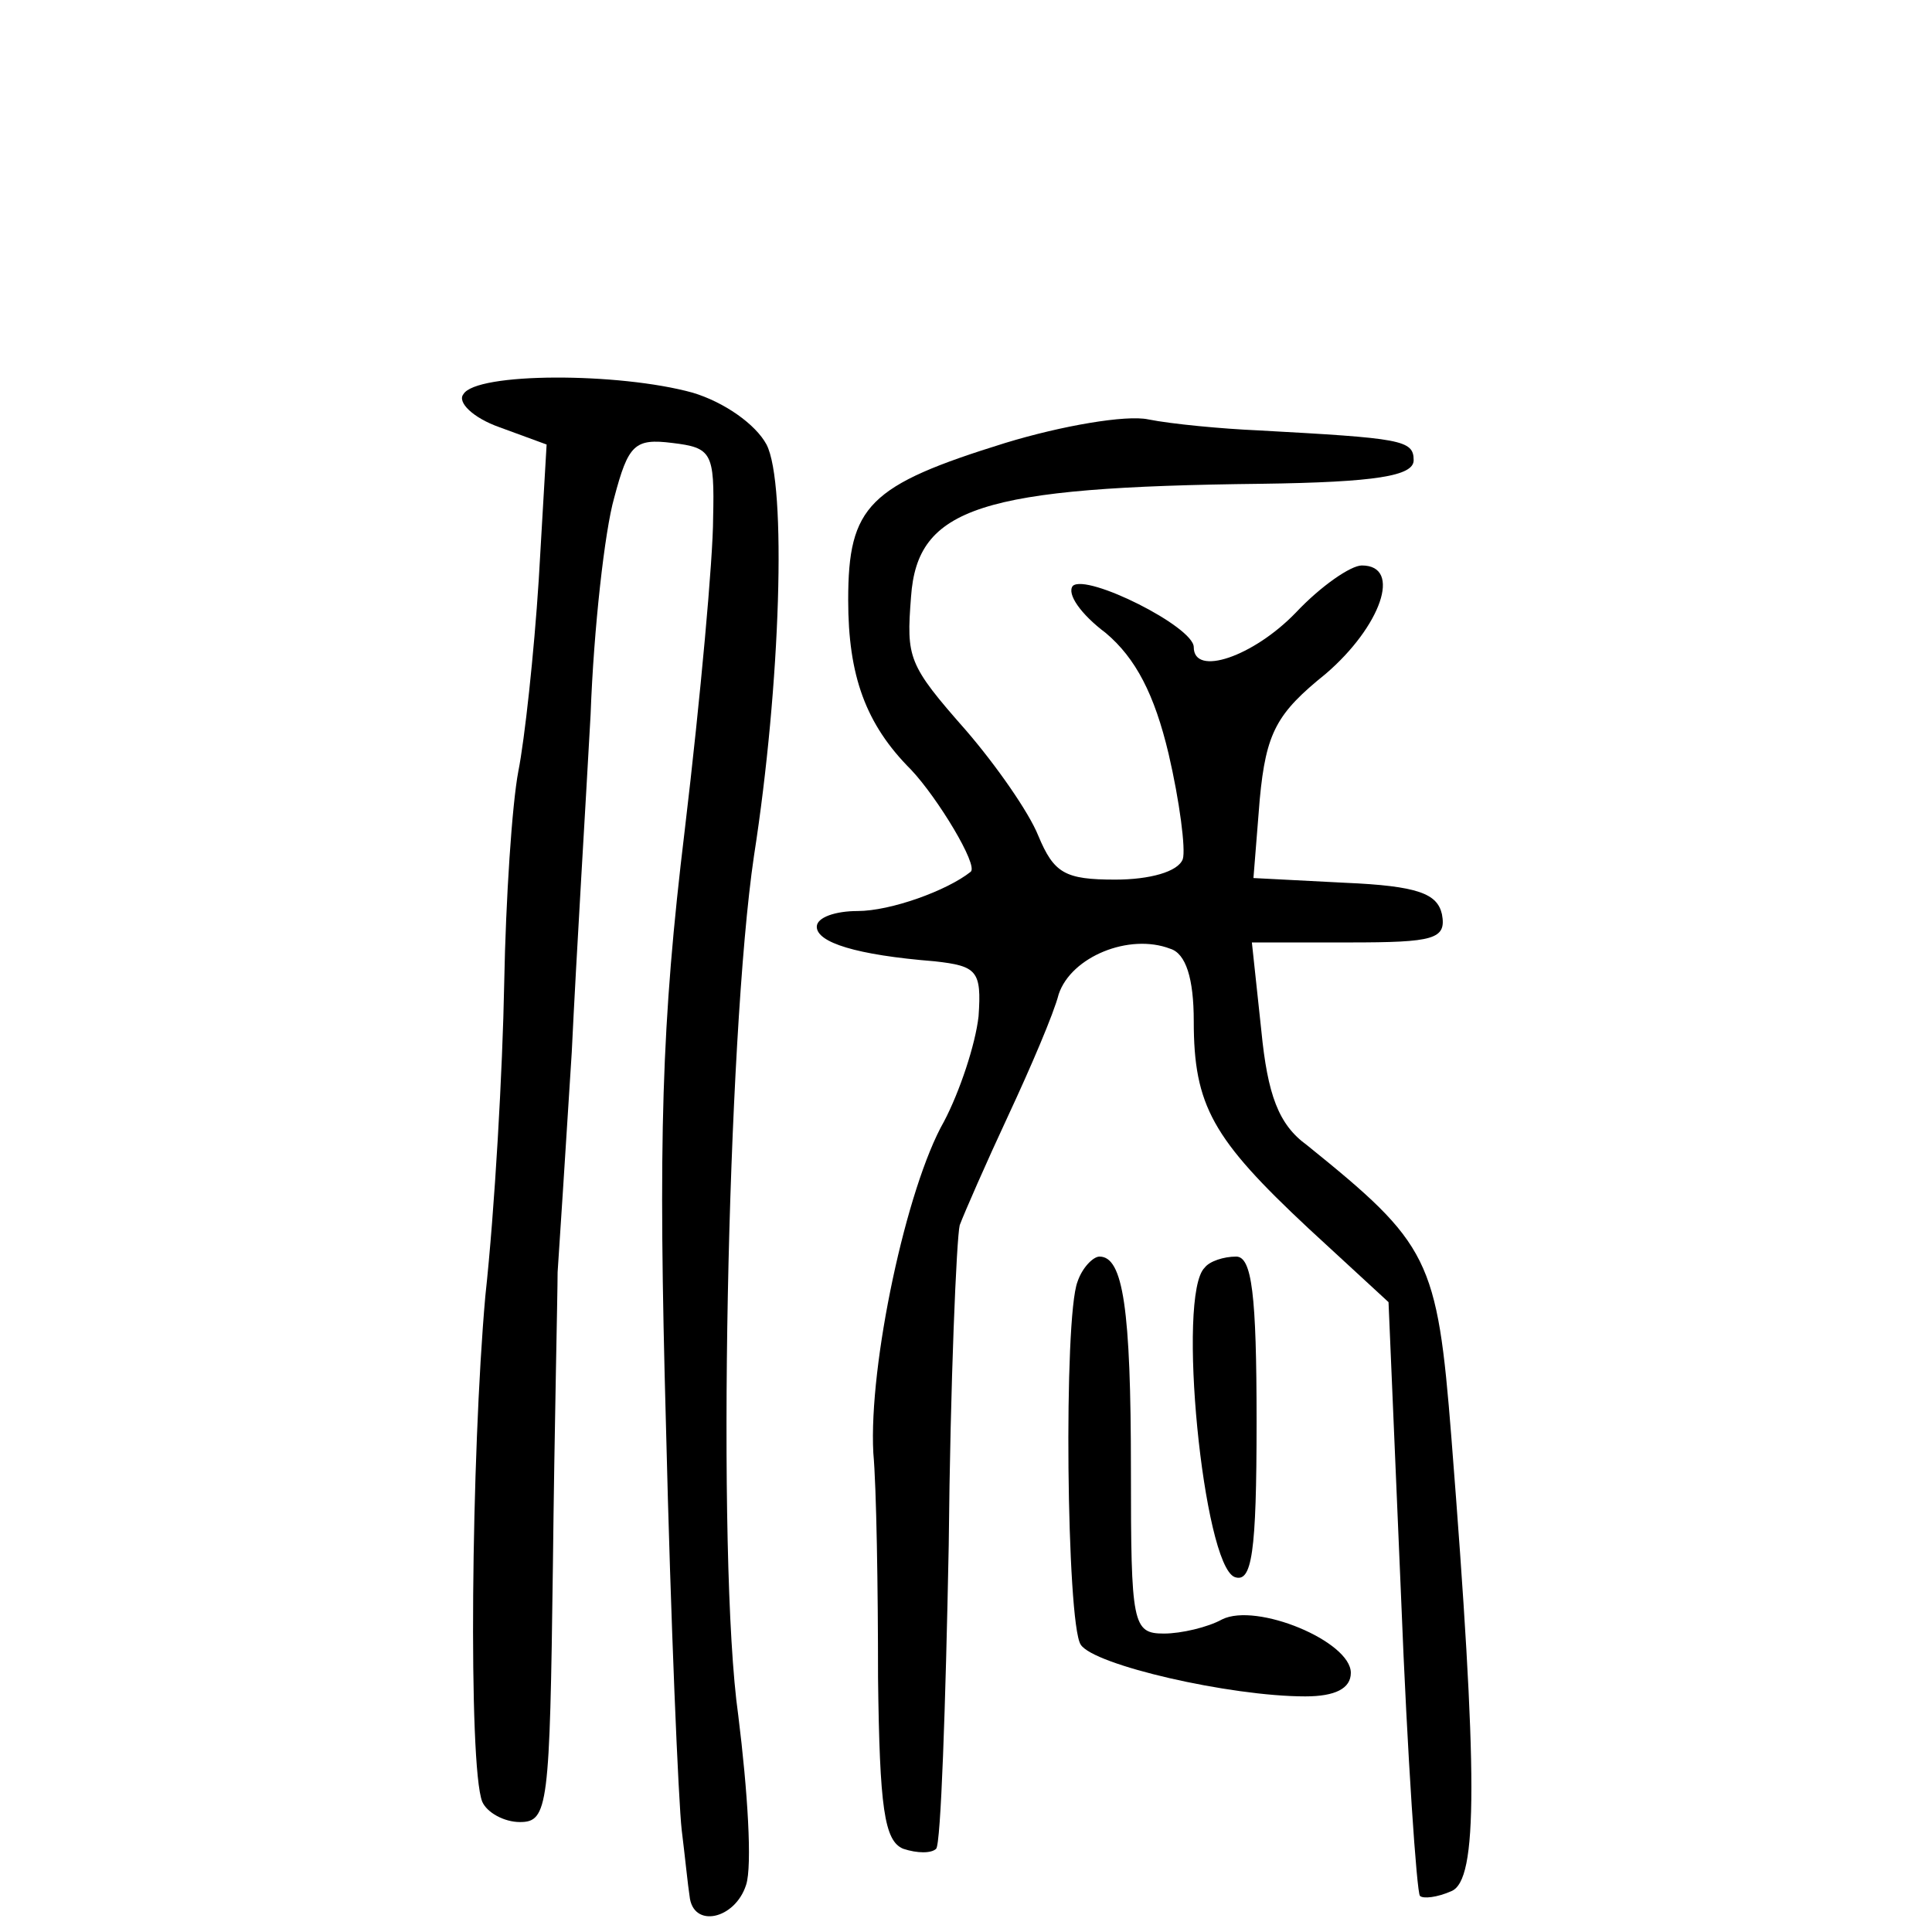 <?xml version="1.0" standalone="no"?>
<!DOCTYPE svg PUBLIC "-//W3C//DTD SVG 20010904//EN"
 "http://www.w3.org/TR/2001/REC-SVG-20010904/DTD/svg10.dtd">
<svg version="1.0" xmlns="http://www.w3.org/2000/svg"
 width="123pt" height="123pt" viewBox="0 0 123 123"
 preserveAspectRatio="xMidYMid meet">
<g transform="translate(0,123) scale(0.1,-0.1)"
fill="#000000" stroke="none">
<path d="M295 979 c-4 -5 6 -15 23 -21 l30 -11 -5 -86 c-3 -47 -9 -102 -13
-122 -4 -21 -8 -81 -9 -135 -1 -55 -6 -144 -12 -199 -9 -101 -11 -299 -2 -322
3 -7 14 -13 24 -13 18 0 19 10 21 163 1 89 3 173 3 187 1 14 5 77 9 140 3 63
9 160 12 215 2 55 9 117 15 138 9 34 13 38 37 35 25 -3 27 -6 26 -48 0 -25 -8
-114 -18 -198 -15 -124 -17 -197 -12 -380 3 -125 8 -240 10 -257 2 -16 4 -36
5 -42 2 -21 29 -15 36 7 4 12 1 60 -5 108 -14 99 -7 432 10 547 17 109 21 237
8 262 -7 13 -27 27 -47 33 -47 13 -138 13 -146 -1z"/>
<path d="M640 948 c-87 -27 -100 -40 -100 -100 0 -48 11 -79 40 -108 17 -18
43 -61 38 -65 -15 -12 -51 -25 -72 -25 -14 0 -26 -4 -26 -10 0 -10 25 -18 75
-22 27 -3 30 -6 28 -35 -2 -18 -12 -48 -22 -67 -24 -42 -48 -155 -45 -211 2
-22 3 -86 3 -143 1 -83 4 -104 16 -109 9 -3 18 -3 21 0 3 3 6 90 8 193 1 104
5 196 7 204 3 8 17 40 31 70 14 30 29 65 32 77 8 24 45 39 71 29 10 -3 15 -19
15 -46 0 -54 12 -75 73 -132 l51 -47 8 -188 c4 -102 10 -188 12 -190 2 -2 11
-1 20 3 17 7 17 73 0 289 -9 114 -14 123 -92 186 -18 13 -25 32 -29 73 l-6 56
62 0 c54 0 62 2 59 18 -3 13 -15 18 -62 20 l-58 3 4 50 c4 43 11 55 42 80 35
30 49 69 23 69 -7 0 -26 -13 -42 -30 -27 -28 -65 -41 -65 -22 0 13 -68 47 -77
39 -4 -5 5 -18 21 -30 19 -16 31 -39 40 -77 7 -30 11 -61 9 -67 -3 -8 -21 -13
-43 -13 -32 0 -39 4 -49 28 -6 15 -27 45 -46 67 -37 42 -38 46 -35 85 4 57 44
70 223 72 73 1 97 5 97 15 0 13 -8 14 -99 19 -23 1 -55 4 -70 7 -14 3 -55 -4
-91 -15z"/>
<path d="M686 414 c-9 -23 -7 -217 2 -231 8 -13 95 -33 143 -33 19 0 29 5 29
15 0 20 -60 45 -82 34 -9 -5 -26 -9 -37 -9 -20 0 -21 6 -21 104 0 103 -5 136
-20 136 -4 0 -11 -7 -14 -16z"/>
<path d="M767 423 c-18 -17 -1 -189 19 -197 11 -4 14 15 14 99 0 81 -3 105
-13 105 -8 0 -17 -3 -20 -7z"/>
</g>
</svg>
